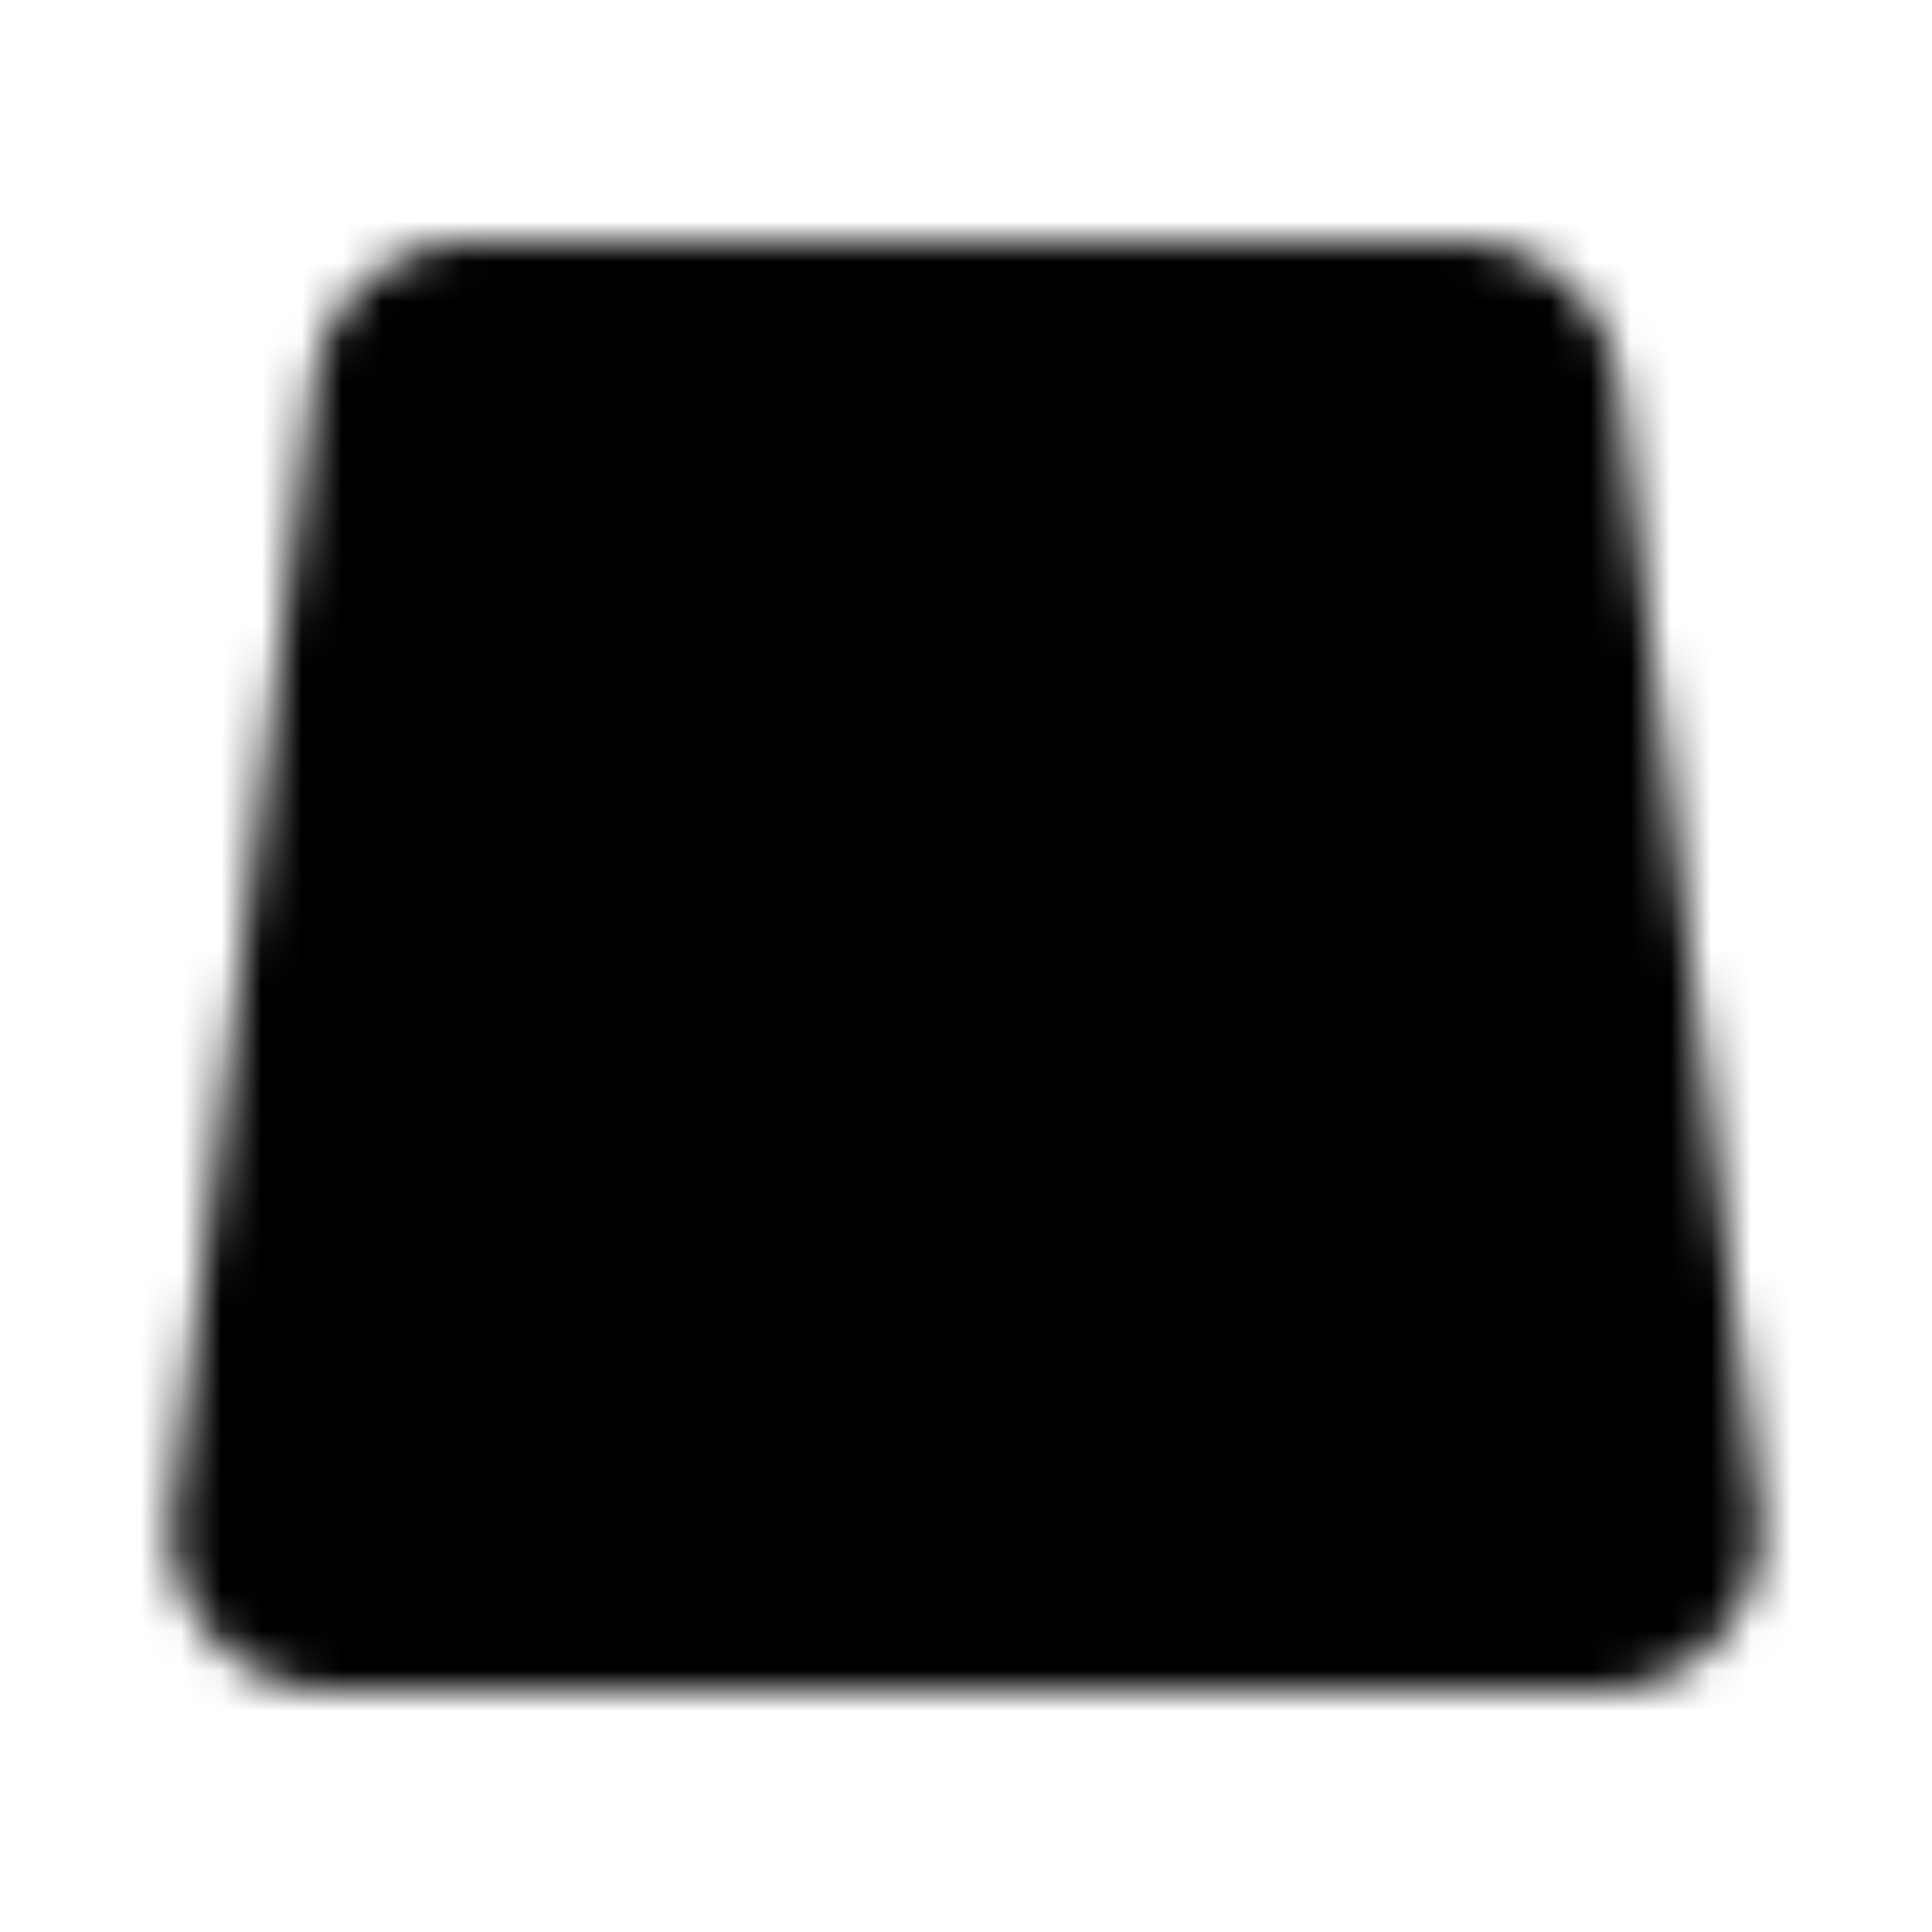 <svg xmlns="http://www.w3.org/2000/svg" width="1em" height="1em" viewBox="0 0 48 48"><defs><mask id="ipTCommodity0"><g fill="none" stroke="#fff" stroke-linejoin="round" stroke-width="4"><path fill="#555" d="M9.781 9.752A2 2 0 0 1 11.766 8h24.468a2 2 0 0 1 1.985 1.752l3.5 28A2 2 0 0 1 39.734 40H8.266a2 2 0 0 1-1.985-2.248z"/><path stroke-linecap="round" d="M15 18s2 4 9 4s9-4 9-4"/></g></mask></defs><path fill="currentColor" d="M0 0h48v48H0z" mask="url(#ipTCommodity0)"/></svg>